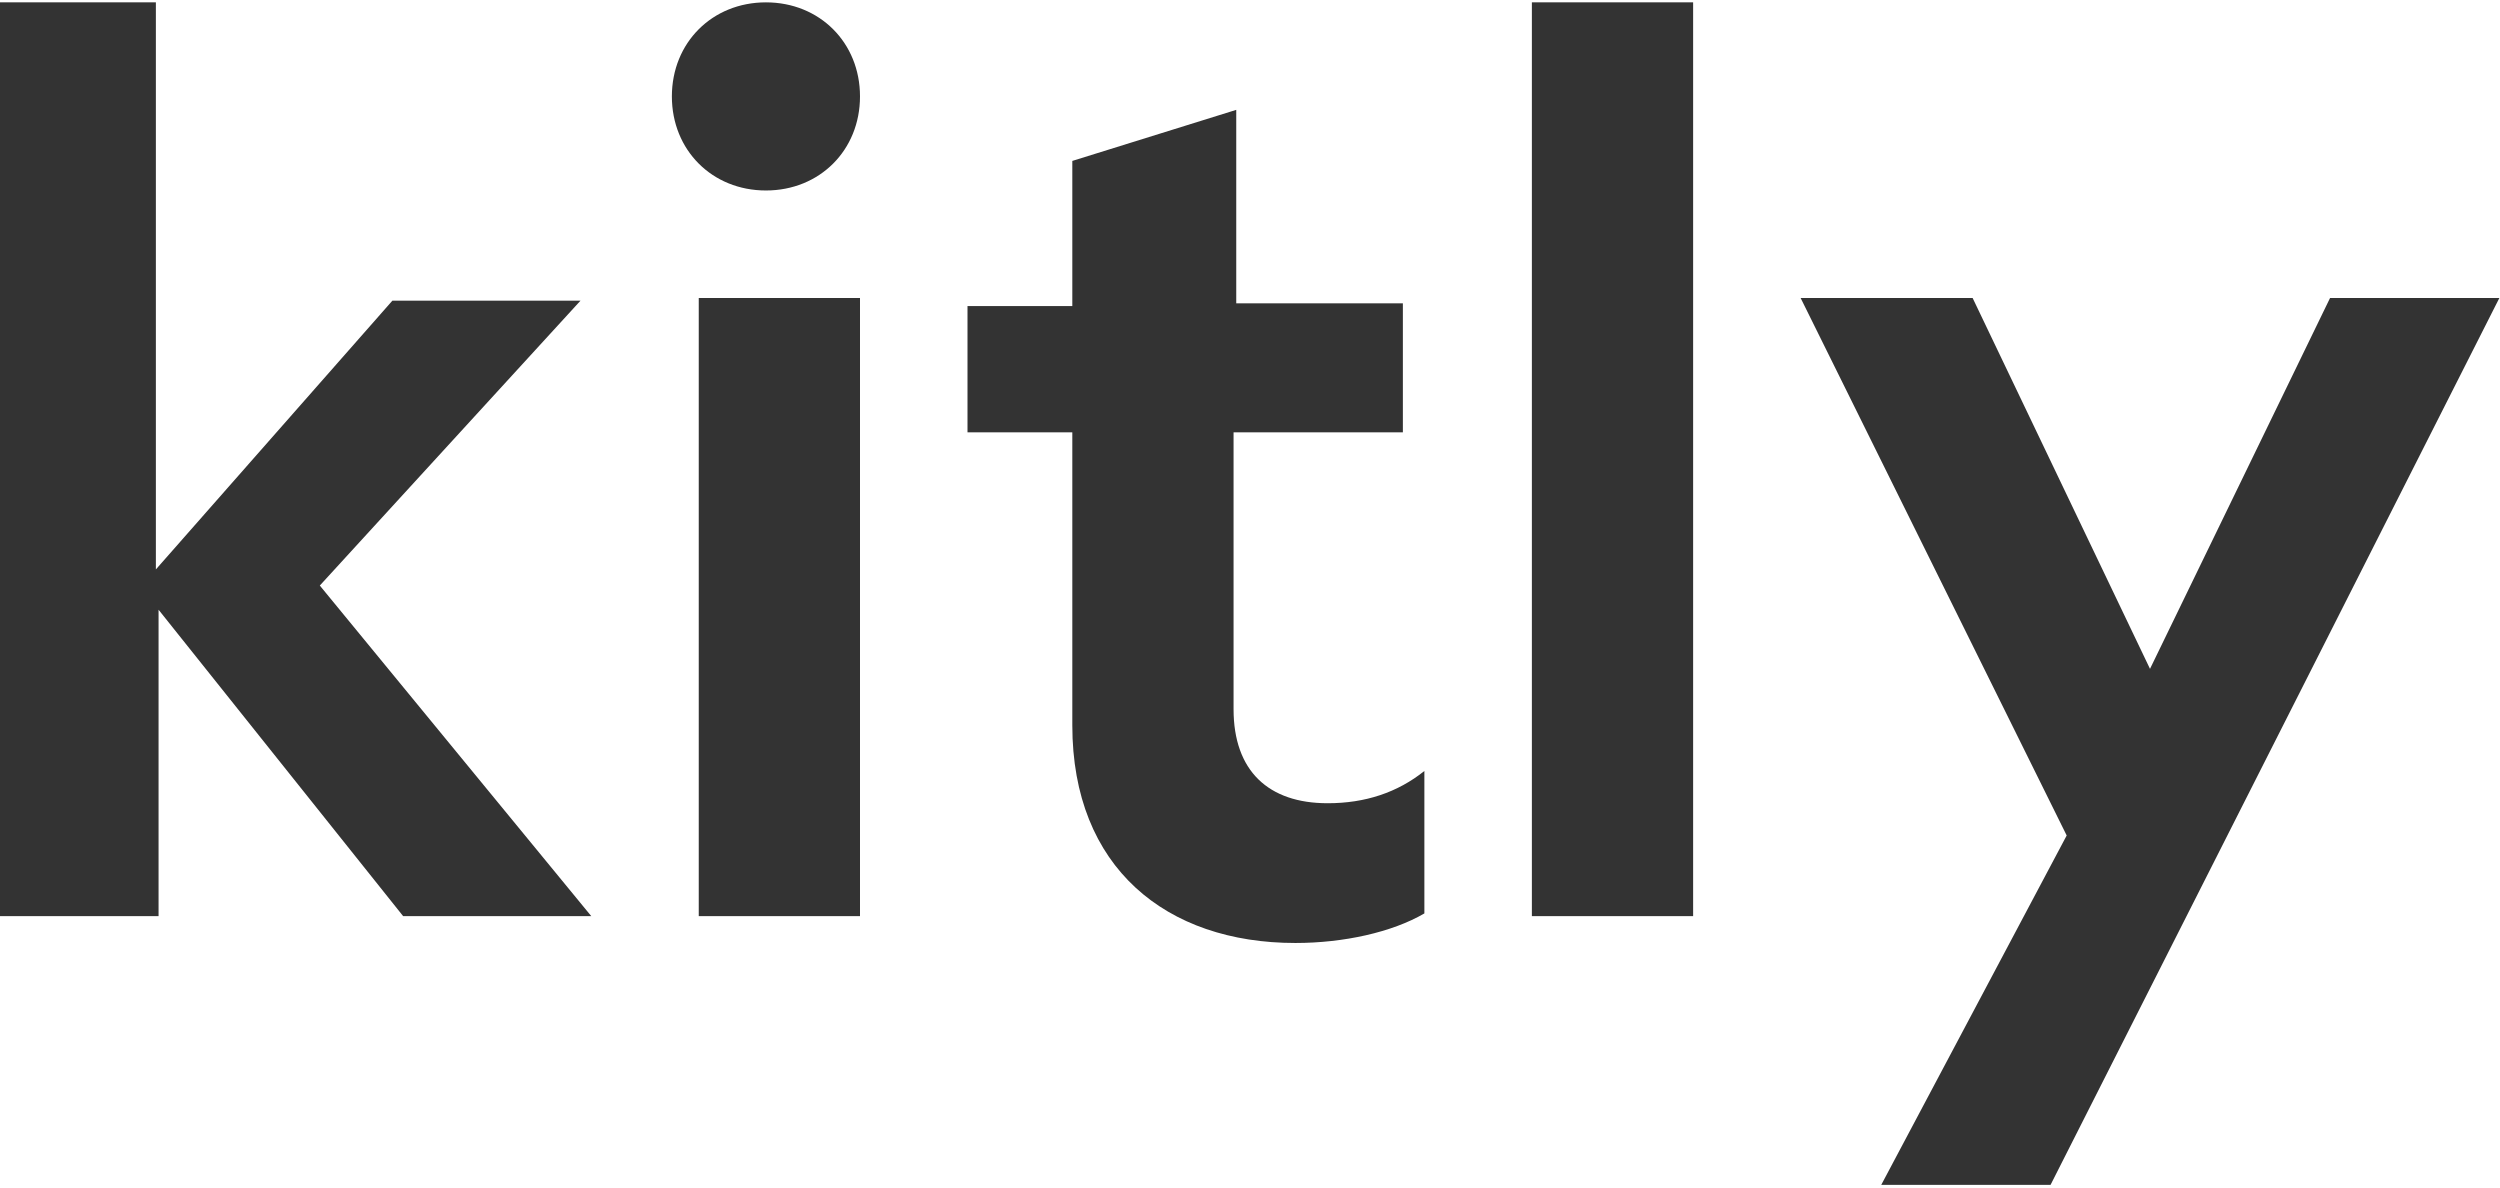<?xml version="1.0" ?>
<!DOCTYPE svg
  PUBLIC '-//W3C//DTD SVG 1.1//EN'
  'http://www.w3.org/Graphics/SVG/1.1/DTD/svg11.dtd'>
<svg xmlns="http://www.w3.org/2000/svg" xmlns:serif="http://www.serif.com/" viewBox="0 0 160 76" version="1.1" xml:space="preserve" style="fill-rule:evenodd;clip-rule:evenodd;stroke-linejoin:round;stroke-miterlimit:2;">
	<g transform="matrix(1.72,0,0,1.72,0,0.151)">
		<g id="Symbols">
			<g id="Logo-_x2F_-Black">
				<path id="kitly" d="M5.9,34L5.9,22.6L15,34L22,34L11.9,21.7L21.6,11.1L14.6,11.1L5.8,21.1L5.8,0L0,0L0,34L5.9,34ZM28.5,7C30.5,7 32,5.5 32,3.5C32,1.5 30.5,0 28.5,0C26.5,0 25,1.5 25,3.5C25,5.5 26.5,7 28.5,7ZM32,34L32,11L26,11L26,34L32,34ZM48.2,35C50,35 51.8,34.6 53,33.9L53,28.6C52,29.4 50.8,29.8 49.4,29.8C47.2,29.8 45.9,28.6 45.9,26.3L45.9,16L52.2,16L52.2,11.2L46,11.2L46,4L39.9,5.9L39.9,11.3L36,11.3L36,16L39.9,16L39.9,26.9C39.9,32.2 43.4,35 48.2,35ZM63,34L63,0L57,0L57,34L63,34ZM76.3,44L93,11L86.7,11L80,24.8L73.4,11L67,11L76.9,31L70,44L76.3,44Z" style="fill:rgb(51,51,51);fill-rule:nonzero;"/>
			</g>
		</g>
	</g>
</svg>